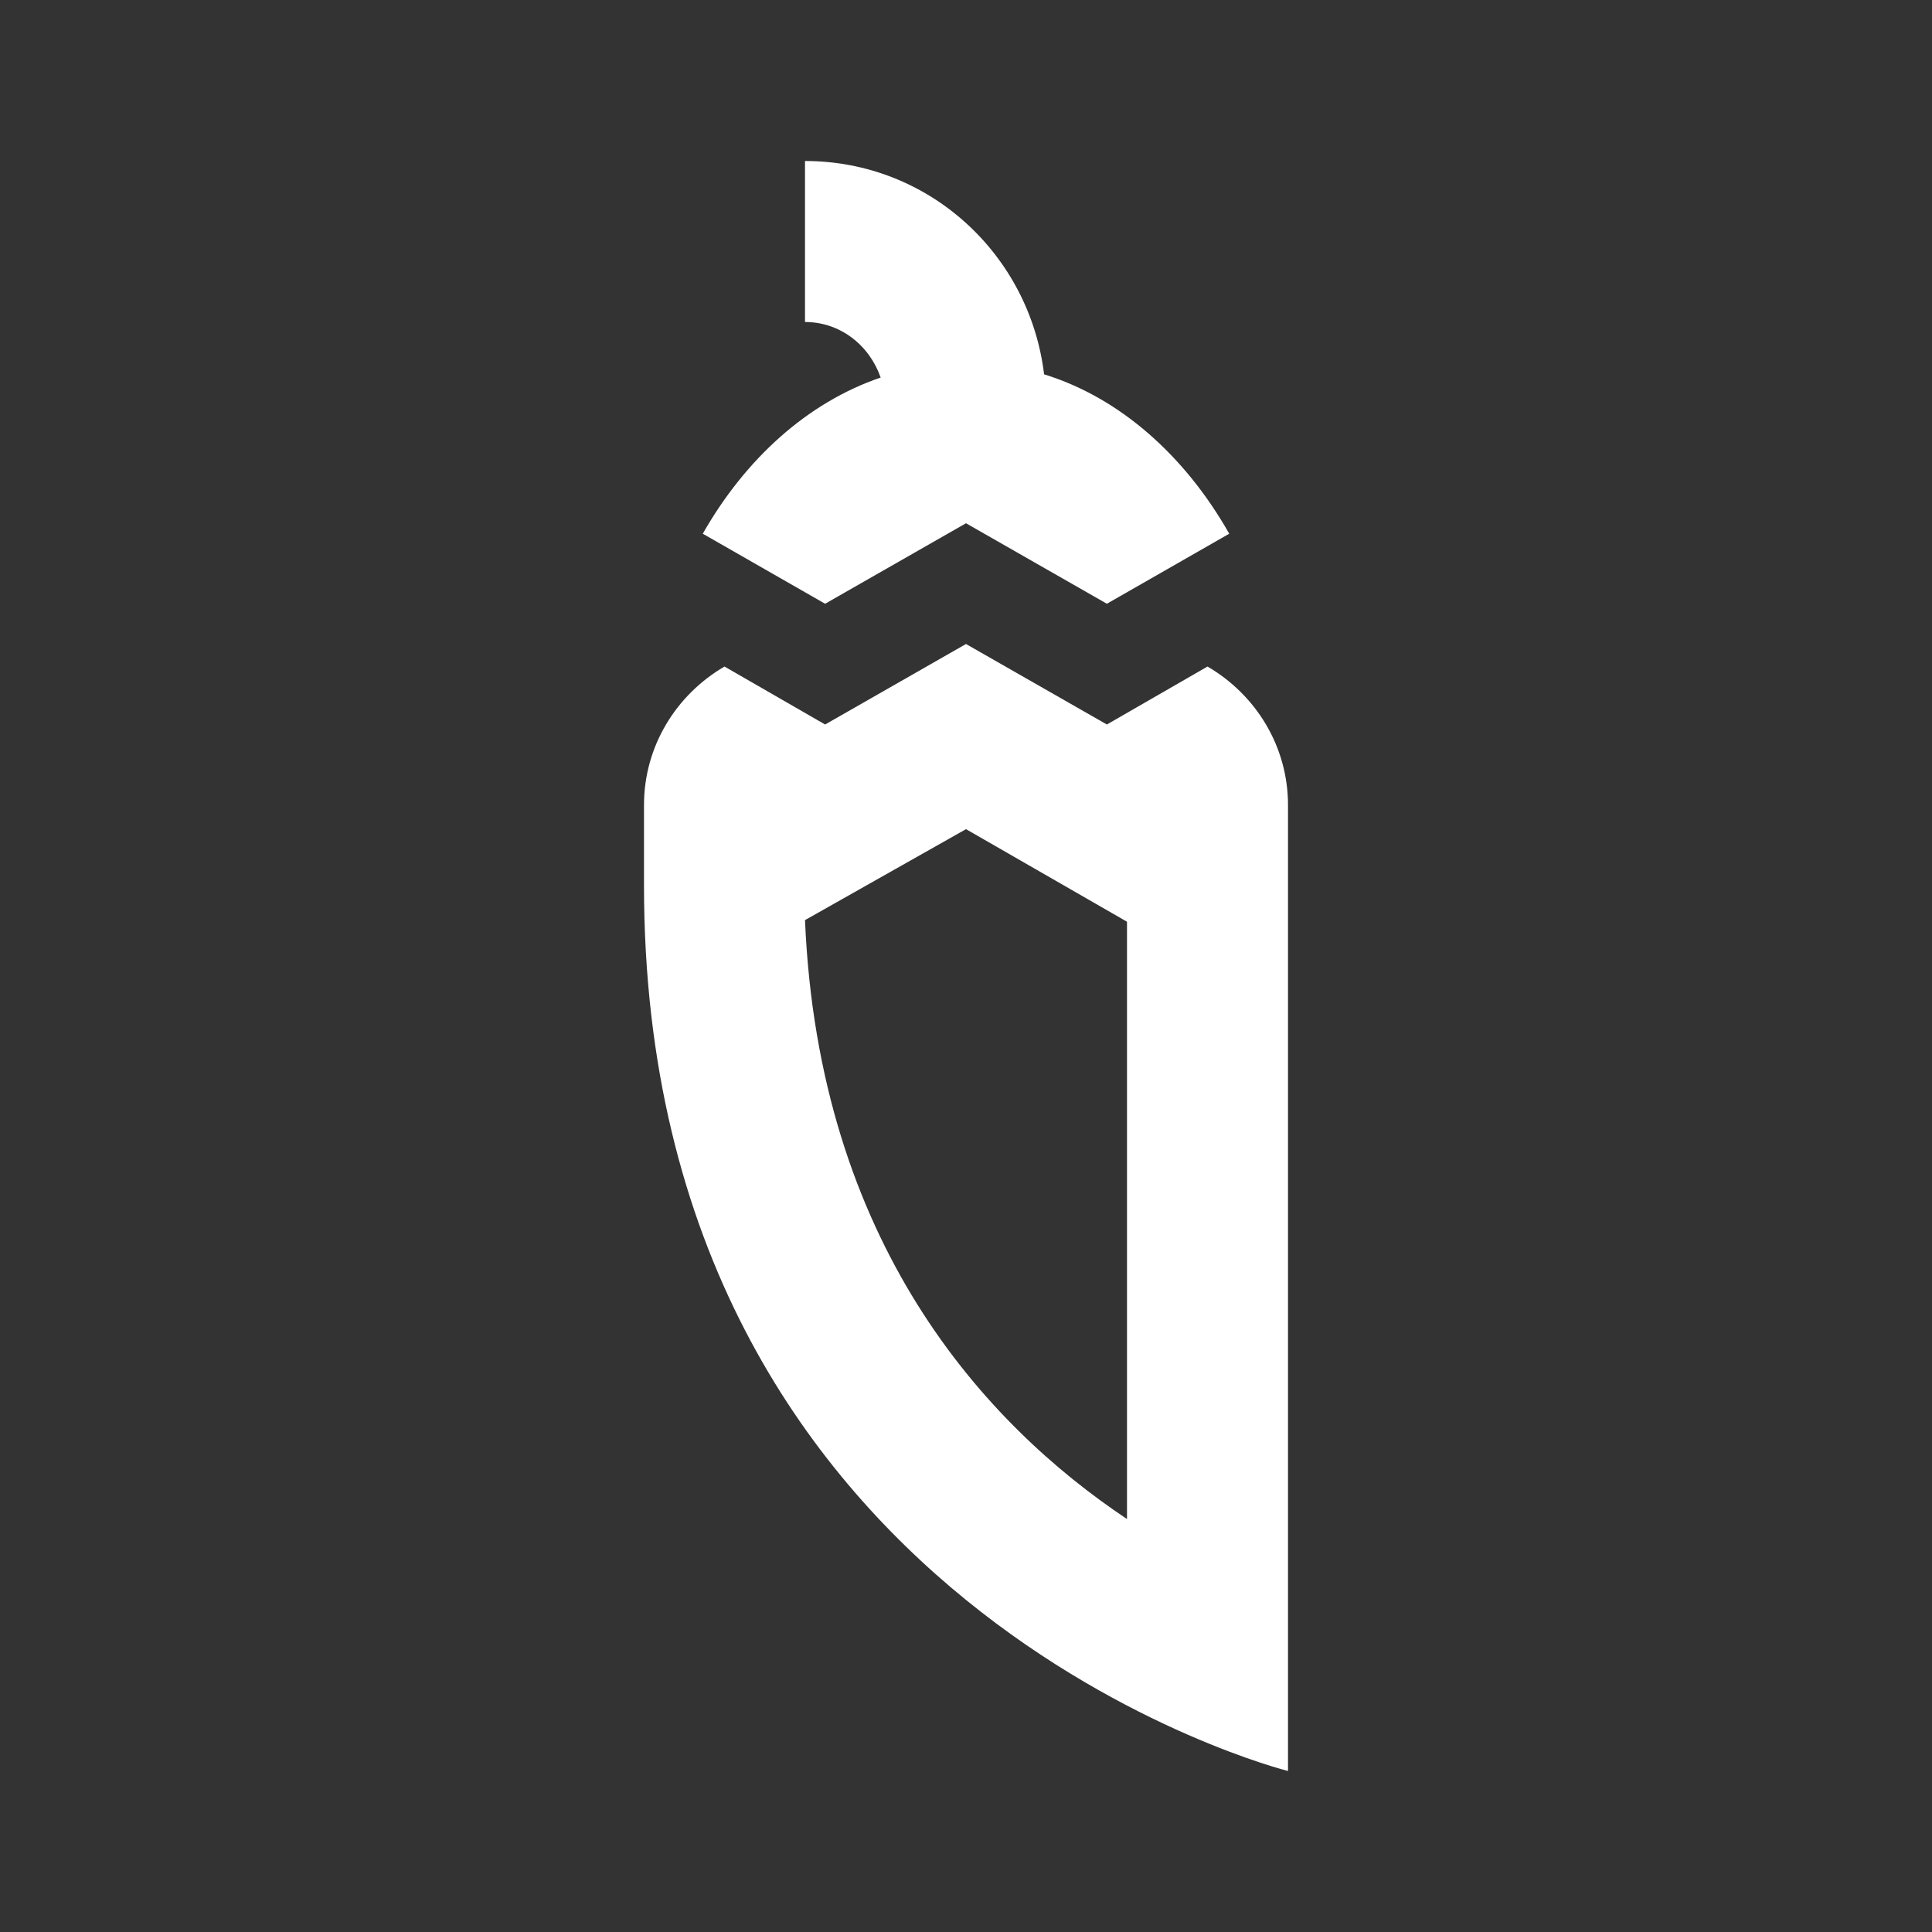 <?xml version="1.0" encoding="UTF-8"?><!DOCTYPE svg PUBLIC "-//W3C//DTD SVG 1.1//EN" "http://www.w3.org/Graphics/SVG/1.1/DTD/svg11.dtd"><svg xmlns="http://www.w3.org/2000/svg" xmlns:xlink="http://www.w3.org/1999/xlink" version="1.1" id="mdi-chili-mild-outline" width="24" height="24" viewBox="0 0 24 24"><rect x="0" y="0" width="24" height="24" fill="#333333" stroke="none"/><path fill="white" d="M10.25 7.5L8.73 6.63C9.26 5.7 10.03 5 10.94 4.69C10.8 4.29 10.44 4 10 4V2C11.54 2 12.79 3.16 12.97 4.65C13.91 4.94 14.72 5.66 15.27 6.63L13.75 7.5L12 6.5L10.25 7.5M16 10V22C16 22 8 20 8 11V10C8 9.27 8.4 8.63 9 8.28L10.25 9L12 8L13.75 9L15 8.28C15.6 8.63 16 9.27 16 10M14 11.45L12 10.3L10 11.43C10.17 15.44 12.23 17.69 14 18.87V11.45Z" /></svg>